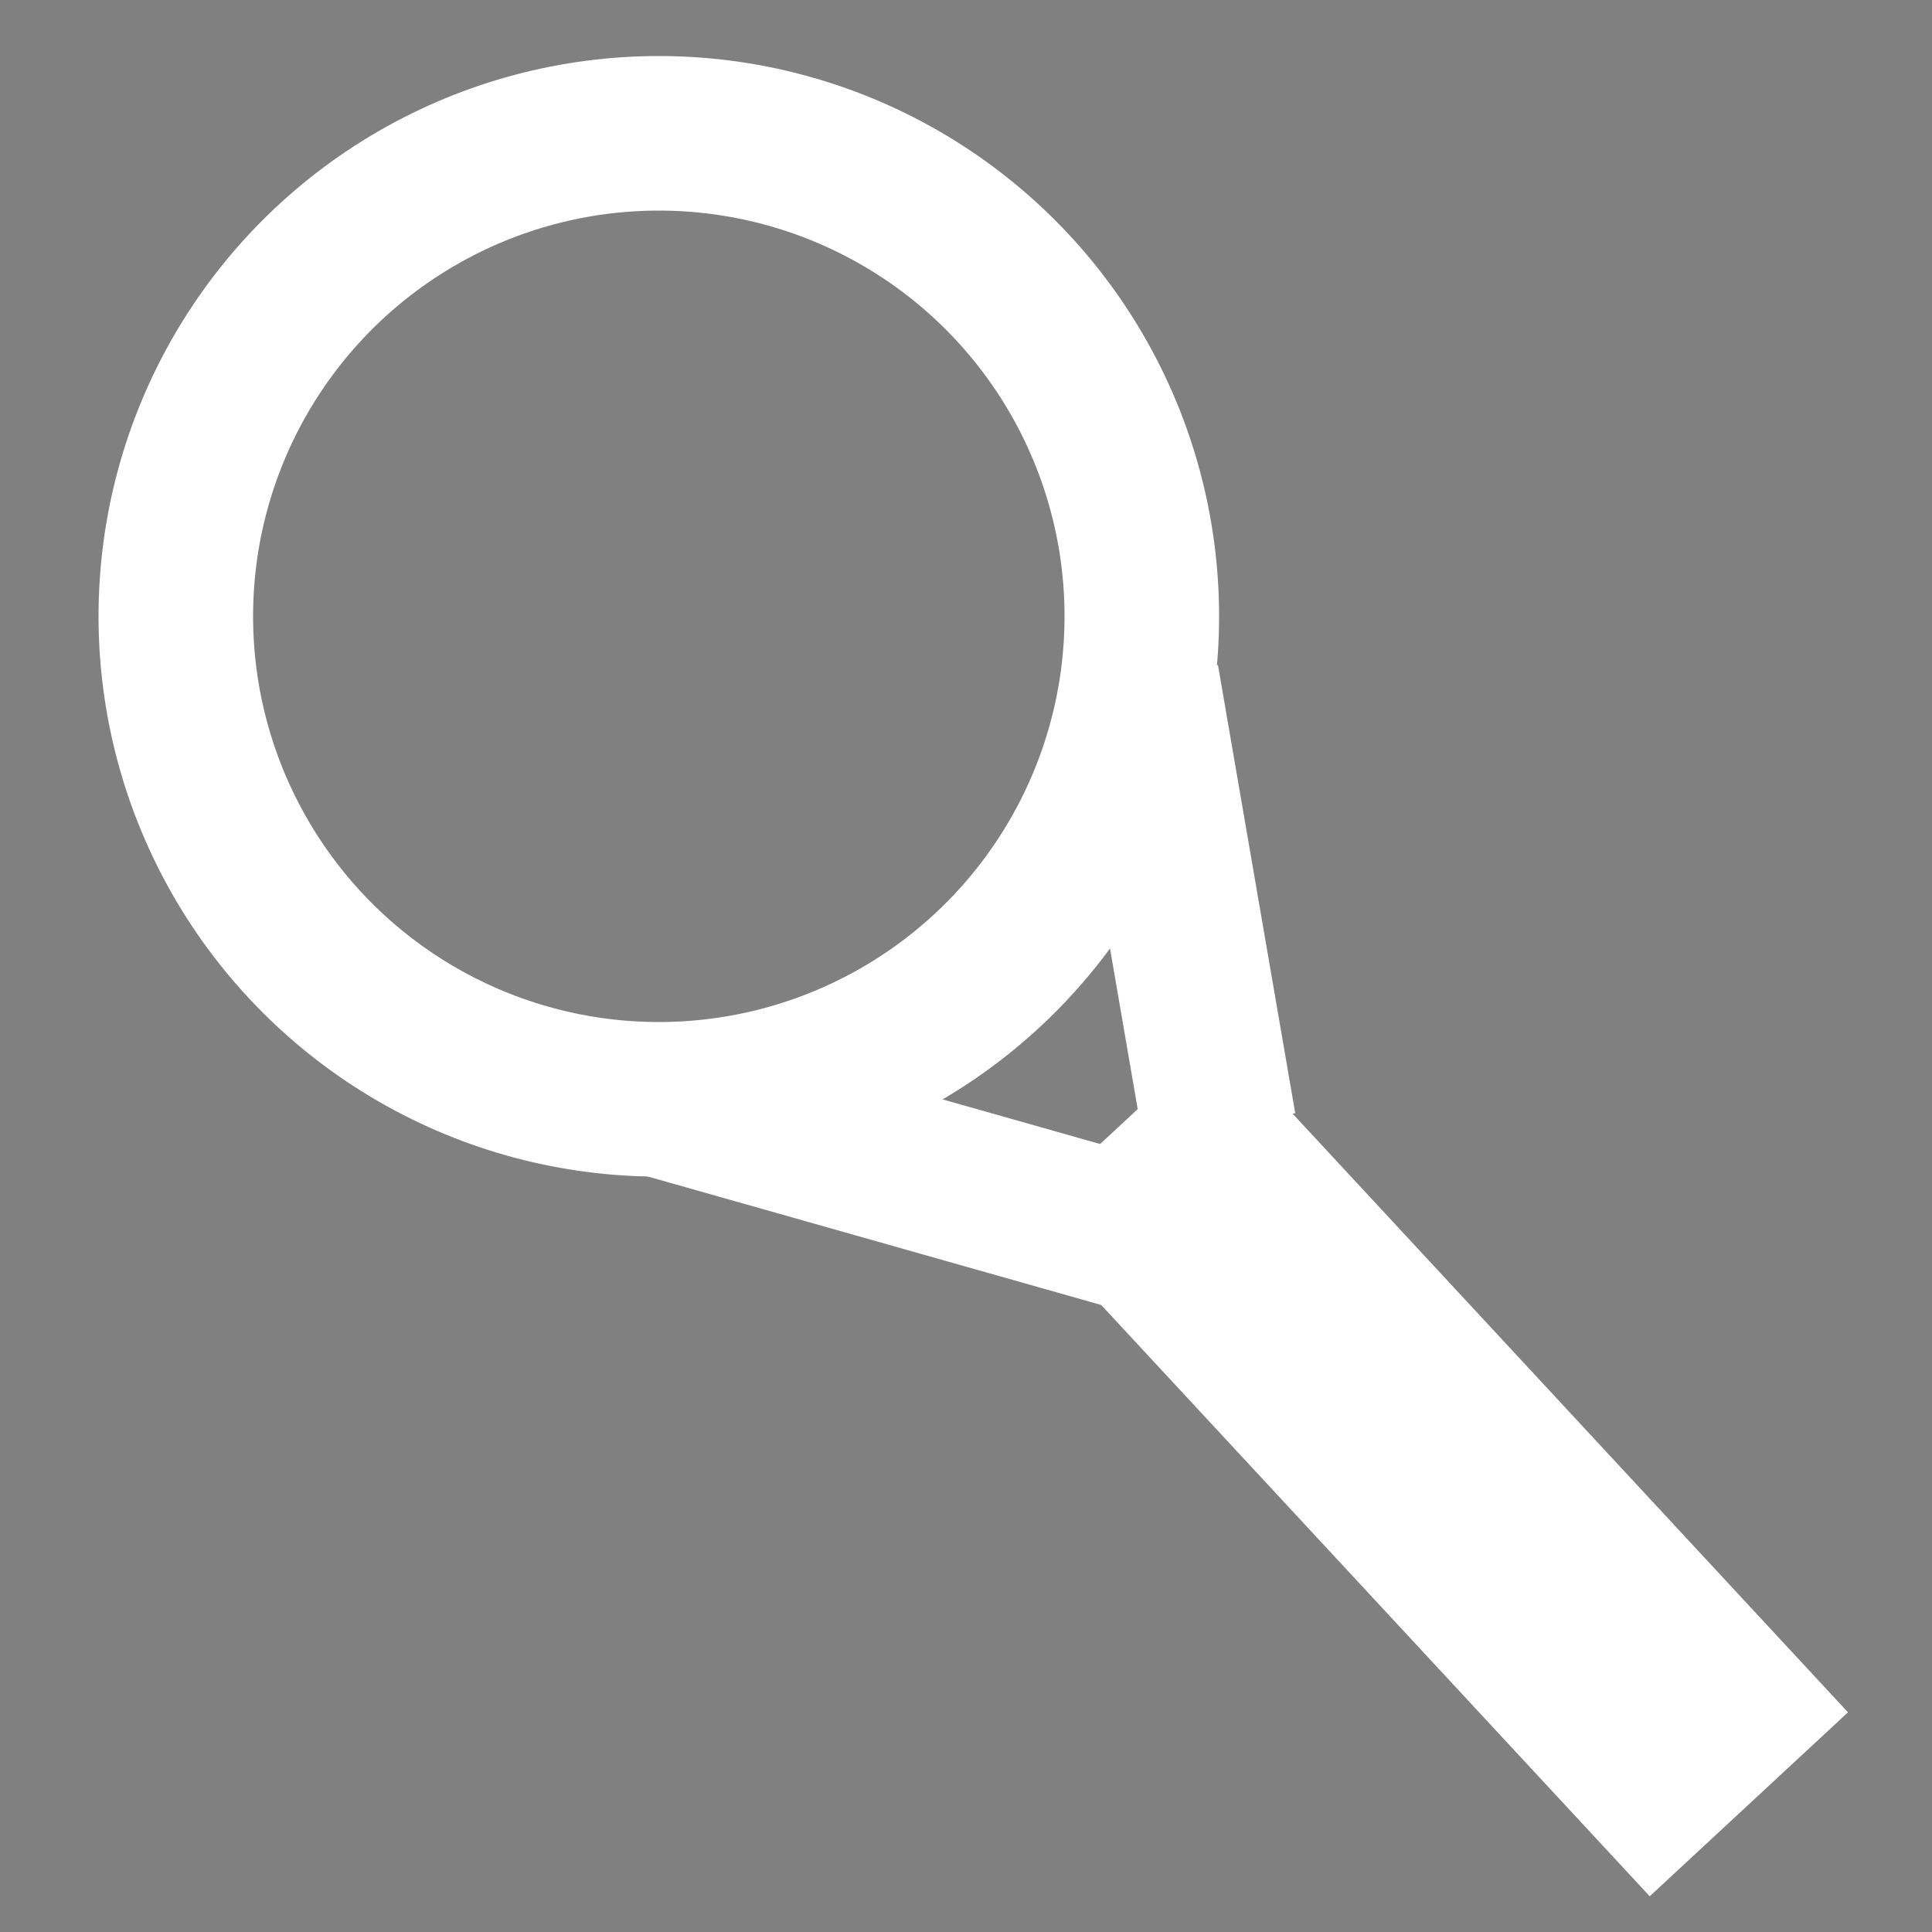 <?xml version="1.0" encoding="utf-8"?>
<!-- Generator: Adobe Illustrator 25.4.1, SVG Export Plug-In . SVG Version: 6.00 Build 0)  -->
<svg version="1.1" id="Warstwa_1" xmlns="http://www.w3.org/2000/svg" xmlns:xlink="http://www.w3.org/1999/xlink" x="0px" y="0px"
	 viewBox="0 0 100 100" style="enable-background:new 0 0 100 100;" xml:space="preserve">
<rect x="0" y="0" width="100" height="100" fill="#808080" stroke="none"/>
<style type="text/css">
	.st0{fill:#000000;stroke:white;stroke-width:8;stroke-miterlimit:10;}
	.st1{fill:none;stroke:white;stroke-width:8;stroke-miterlimit:10;}
</style>
<line class="st0" x1="63.1" y1="58.3" x2="59.1" y2="35.1"/>
<line class="st0" x1="34.1" y1="56.9" x2="58.1" y2="63.7"/>
<circle class="st1" cx="34.1" cy="31.9" r="25"/>
<rect x="71.2" y="55.9" transform="matrix(0.733 -0.68 0.68 0.733 -31.732 70.693)" class="st0" width="6" height="39.9"/>
</svg>
